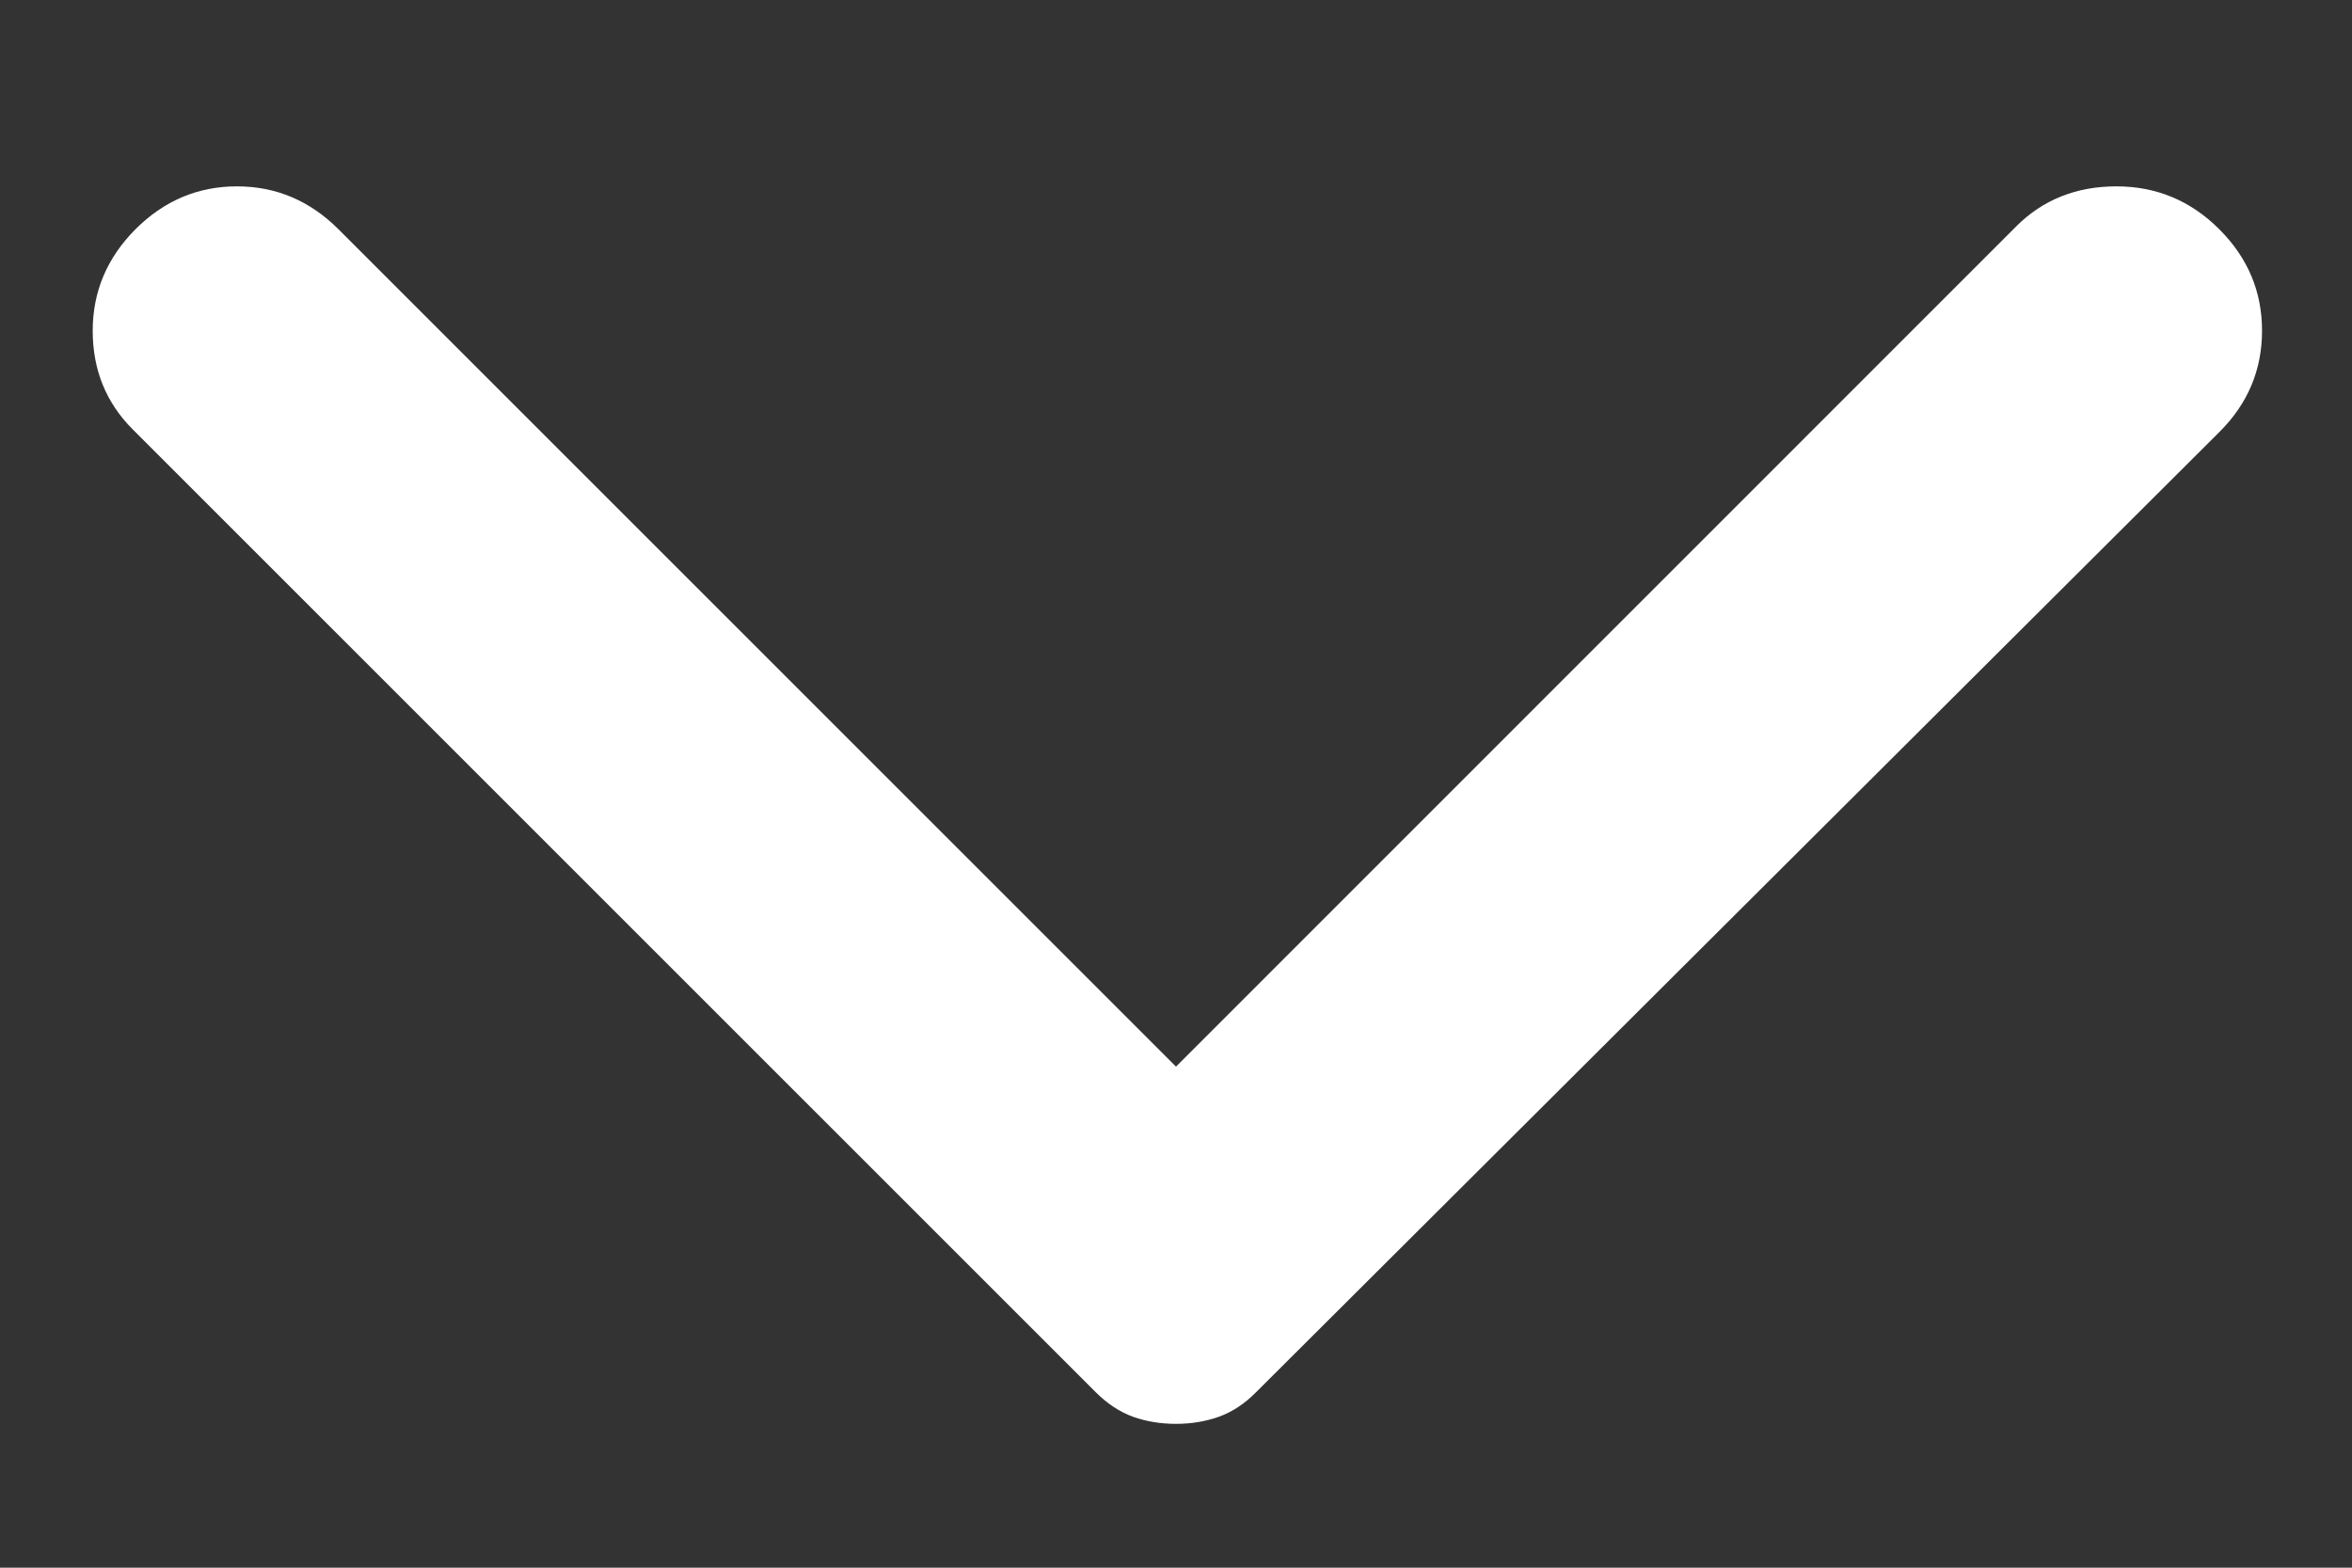 <svg width="12" height="8" viewBox="0 0 12 8" fill="none" xmlns="http://www.w3.org/2000/svg">
<rect x="0" y="0" width="12" height="8" fill="#333333" stroke="none"/>
<path d="M0.691 1.17C0.837 1.024 1.01 0.951 1.209 0.951C1.408 0.951 1.581 1.024 1.727 1.17L6 5.443L10.287 1.155C10.423 1.019 10.594 0.951 10.798 0.951C11.002 0.951 11.177 1.024 11.323 1.17C11.469 1.316 11.541 1.488 11.541 1.688C11.541 1.887 11.469 2.06 11.323 2.205L6.408 7.105C6.35 7.164 6.287 7.205 6.218 7.23C6.15 7.254 6.077 7.266 6 7.266C5.922 7.266 5.849 7.254 5.781 7.23C5.713 7.205 5.65 7.164 5.591 7.105L0.677 2.191C0.541 2.055 0.473 1.887 0.473 1.688C0.473 1.488 0.546 1.316 0.691 1.17Z" fill="white"/>
</svg>
